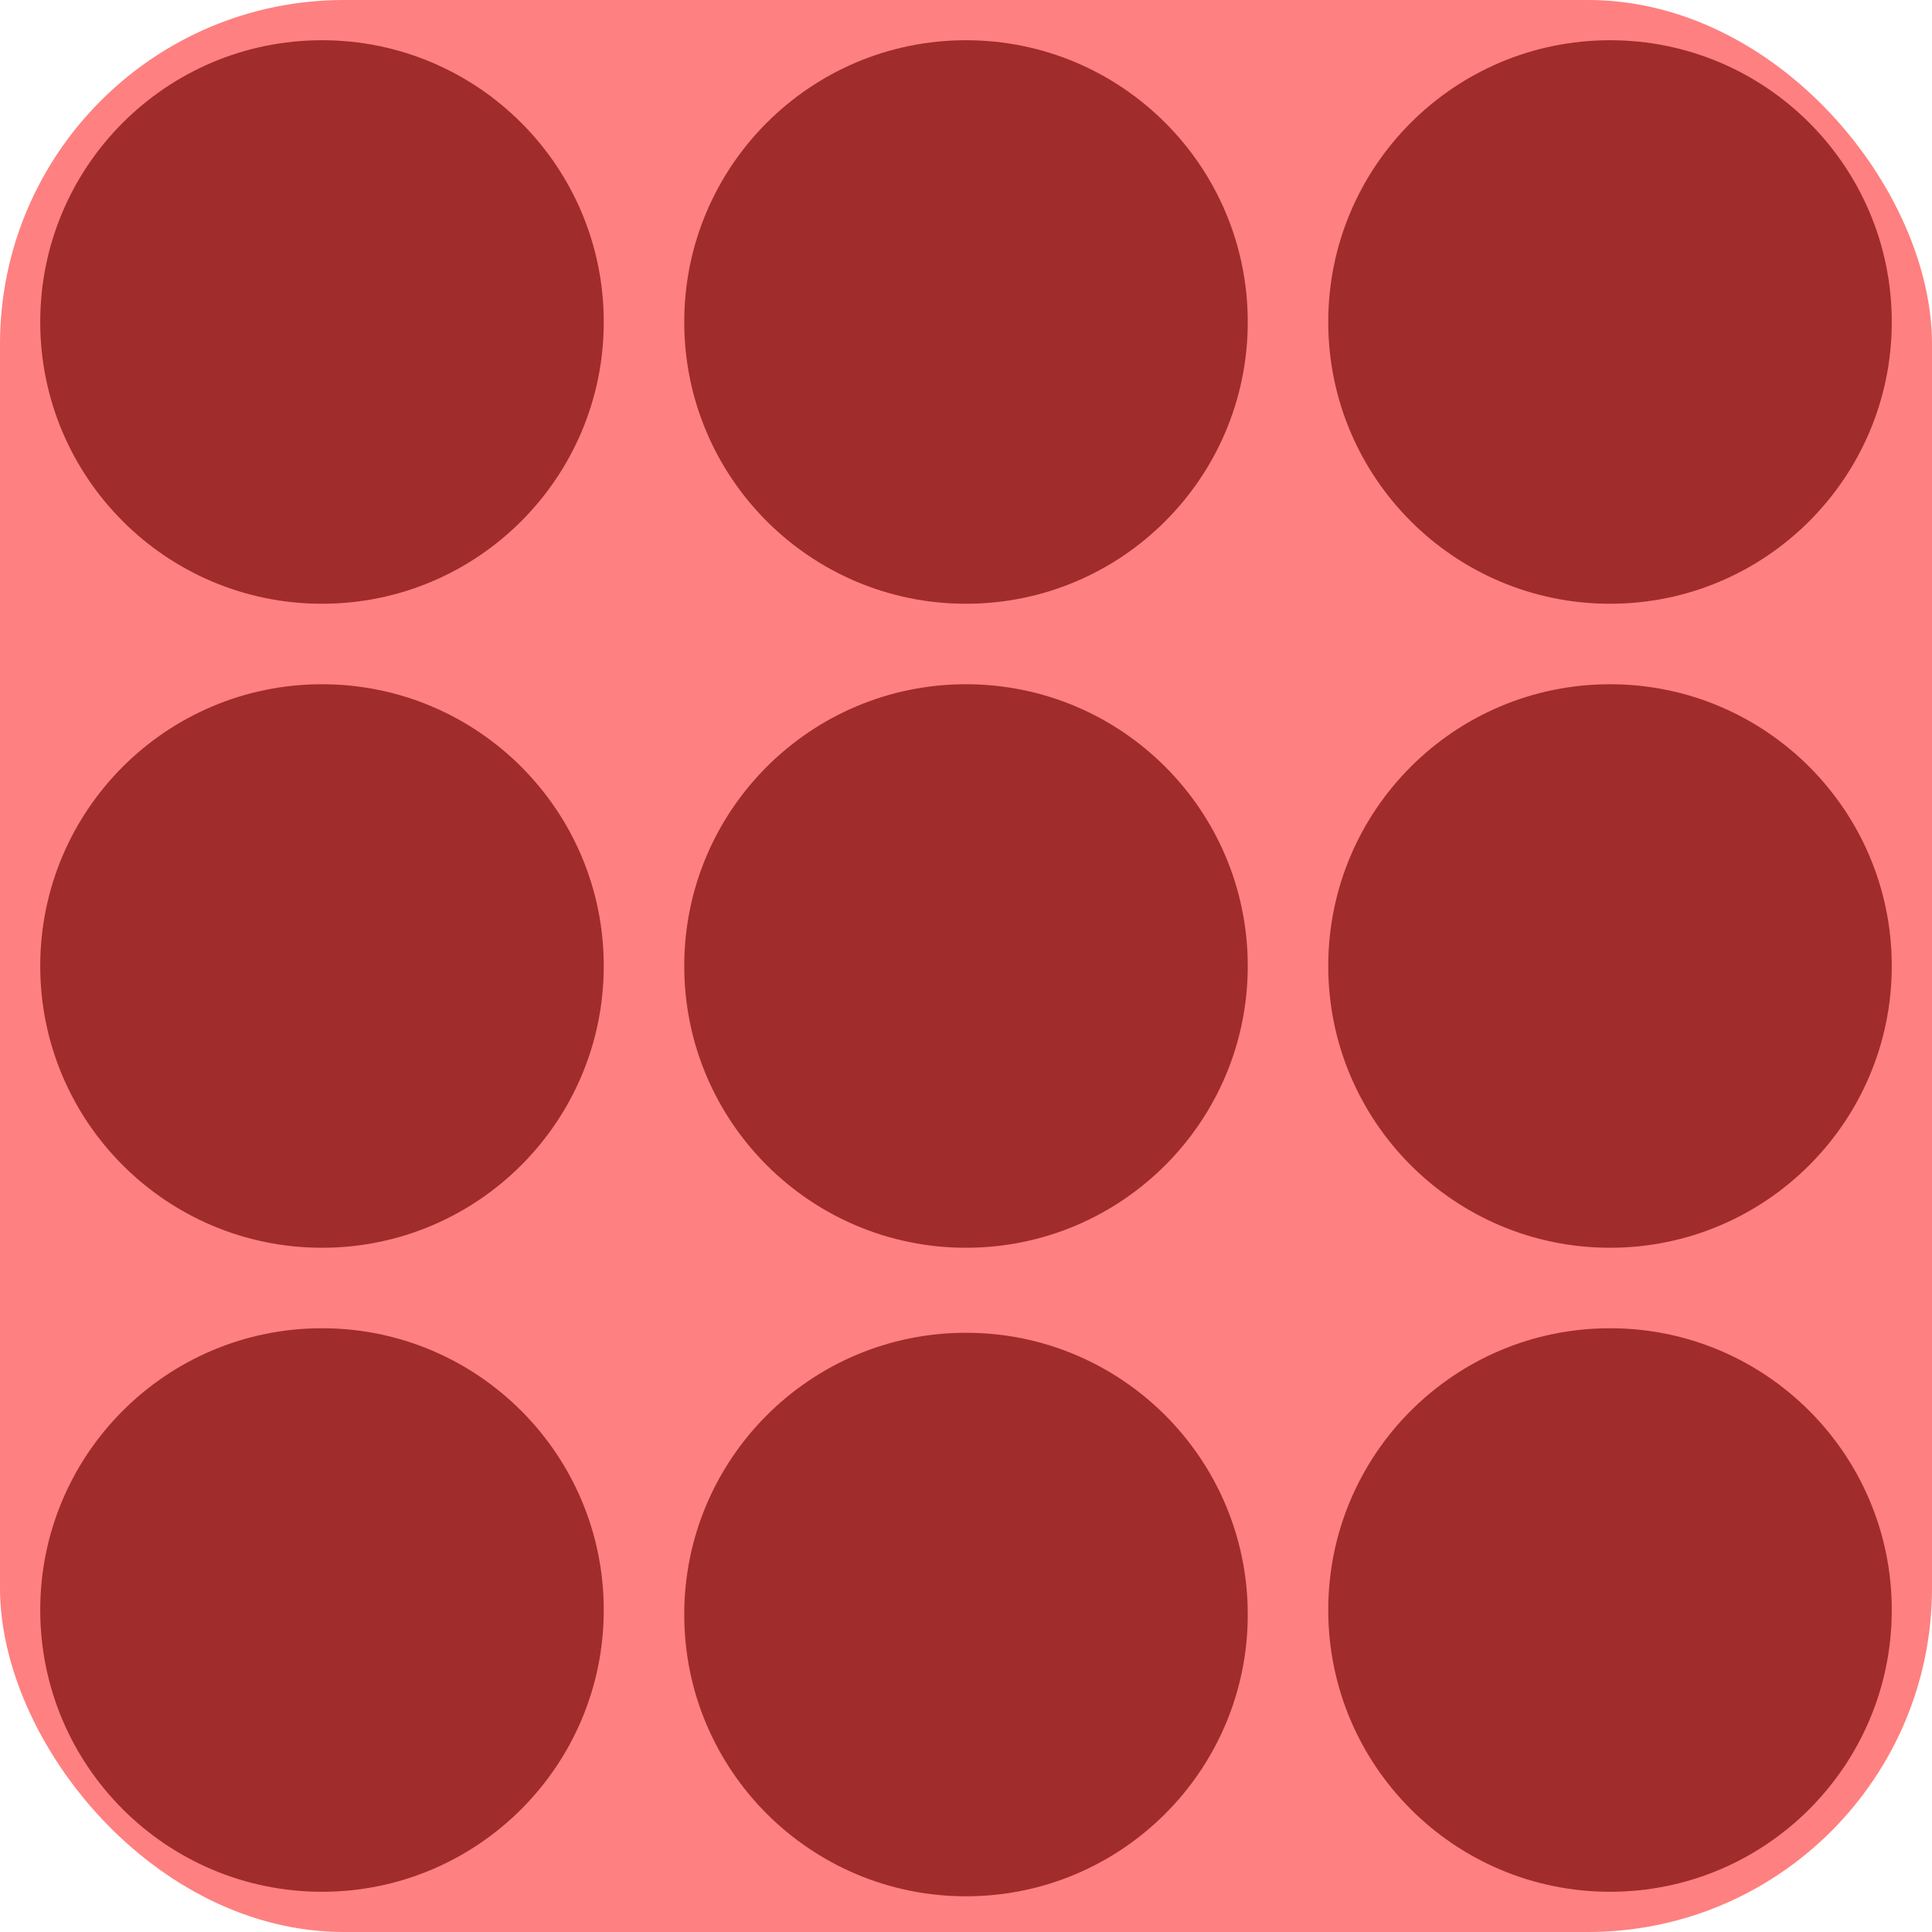 <?xml version="1.0" encoding="UTF-8" standalone="no"?>
<!-- Created with Inkscape (http://www.inkscape.org/) -->

<svg
   width="384"
   height="384"
   viewBox="0 0 101.6 101.6"
   version="1.1"
   id="svg1"
   inkscape:version="1.3.2 (091e20e, 2023-11-25, custom)"
   sodipodi:docname="sprite_pentago_sub_board.svg"
   xmlns:inkscape="http://www.inkscape.org/namespaces/inkscape"
   xmlns:sodipodi="http://sodipodi.sourceforge.net/DTD/sodipodi-0.dtd"
   xmlns="http://www.w3.org/2000/svg"
   xmlns:svg="http://www.w3.org/2000/svg">
  <sodipodi:namedview
     id="namedview1"
     pagecolor="#ffffff"
     bordercolor="#000000"
     borderopacity="0.25"
     inkscape:showpageshadow="2"
     inkscape:pageopacity="0.0"
     inkscape:pagecheckerboard="true"
     inkscape:deskcolor="#d1d1d1"
     inkscape:document-units="mm"
     inkscape:zoom="0.74583497"
     inkscape:cx="205.13921"
     inkscape:cy="156.87116"
     inkscape:window-width="1440"
     inkscape:window-height="830"
     inkscape:window-x="-6"
     inkscape:window-y="-6"
     inkscape:window-maximized="1"
     inkscape:current-layer="layer2" />
  <defs
     id="defs1">
    <inkscape:path-effect
       effect="fillet_chamfer"
       id="path-effect2"
       is_visible="true"
       lpeversion="1"
       nodesatellites_param="F,0,0,1,0,0,0,1 @ F,0,0,1,0,0,0,1 @ F,0,0,1,0,0,0,1 @ F,0,0,1,0,0,0,1"
       radius="0"
       unit="px"
       method="auto"
       mode="F"
       chamfer_steps="1"
       flexible="false"
       use_knot_distance="true"
       apply_no_radius="true"
       apply_with_radius="true"
       only_selected="false"
       hide_knots="false" />
    <inkscape:path-effect
       effect="fillet_chamfer"
       id="path-effect1"
       is_visible="true"
       lpeversion="1"
       nodesatellites_param="F,0,0,1,0,4.498,0,1 @ F,0,0,1,0,4.498,0,1 @ F,0,0,1,0,4.498,0,1 @ F,0,0,1,0,4.498,0,1"
       radius="17"
       unit="px"
       method="auto"
       mode="F"
       chamfer_steps="1"
       flexible="false"
       use_knot_distance="true"
       apply_no_radius="true"
       apply_with_radius="true"
       only_selected="false"
       hide_knots="false" />
  </defs>
  <g
     inkscape:label="Back"
     inkscape:groupmode="layer"
     id="layer1"
     style="fill:#ff8080">
    <rect
       style="fill:#ff8080;fill-opacity:1;stroke-width:0.265"
       id="rect1"
       width="101.6"
       height="101.6"
       x="0"
       y="0"
       sodipodi:type="rect"
       ry="18.092" />
  </g>
  <g
     inkscape:groupmode="layer"
     id="layer2"
     inkscape:label="hole">
    <circle
       style="fill:#a02c2c;stroke-width:0.265"
       id="path2"
       cx="16.933"
       cy="16.933"
       r="14.817" />
    <circle
       style="fill:#a02c2c;stroke-width:0.265"
       id="path2-8"
       cx="50.8"
       cy="16.933"
       r="14.817" />
    <circle
       style="fill:#a02c2c;stroke-width:0.265"
       id="path2-9"
       cx="84.667"
       cy="16.933"
       r="14.817" />
    <circle
       style="fill:#a02c2c;stroke-width:0.265"
       id="path2-7"
       cx="50.8"
       cy="50.8"
       r="14.817" />
    <circle
       style="fill:#a02c2c;stroke-width:0.265"
       id="path2-77"
       cx="84.667"
       cy="50.8"
       r="14.817" />
    <circle
       style="fill:#a02c2c;stroke-width:0.265"
       id="path2-93"
       cx="16.933"
       cy="50.8"
       r="14.817" />
    <circle
       style="fill:#a02c2c;stroke-width:0.265"
       id="path2-1"
       cx="50.8"
       cy="84.905"
       r="14.817" />
    <circle
       style="fill:#a02c2c;stroke-width:0.265"
       id="path2-0"
       cx="84.667"
       cy="84.667"
       r="14.817" />
    <circle
       style="fill:#a02c2c;stroke-width:0.265"
       id="path2-94"
       cx="16.933"
       cy="84.667"
       r="14.817" />
  </g>
</svg>
